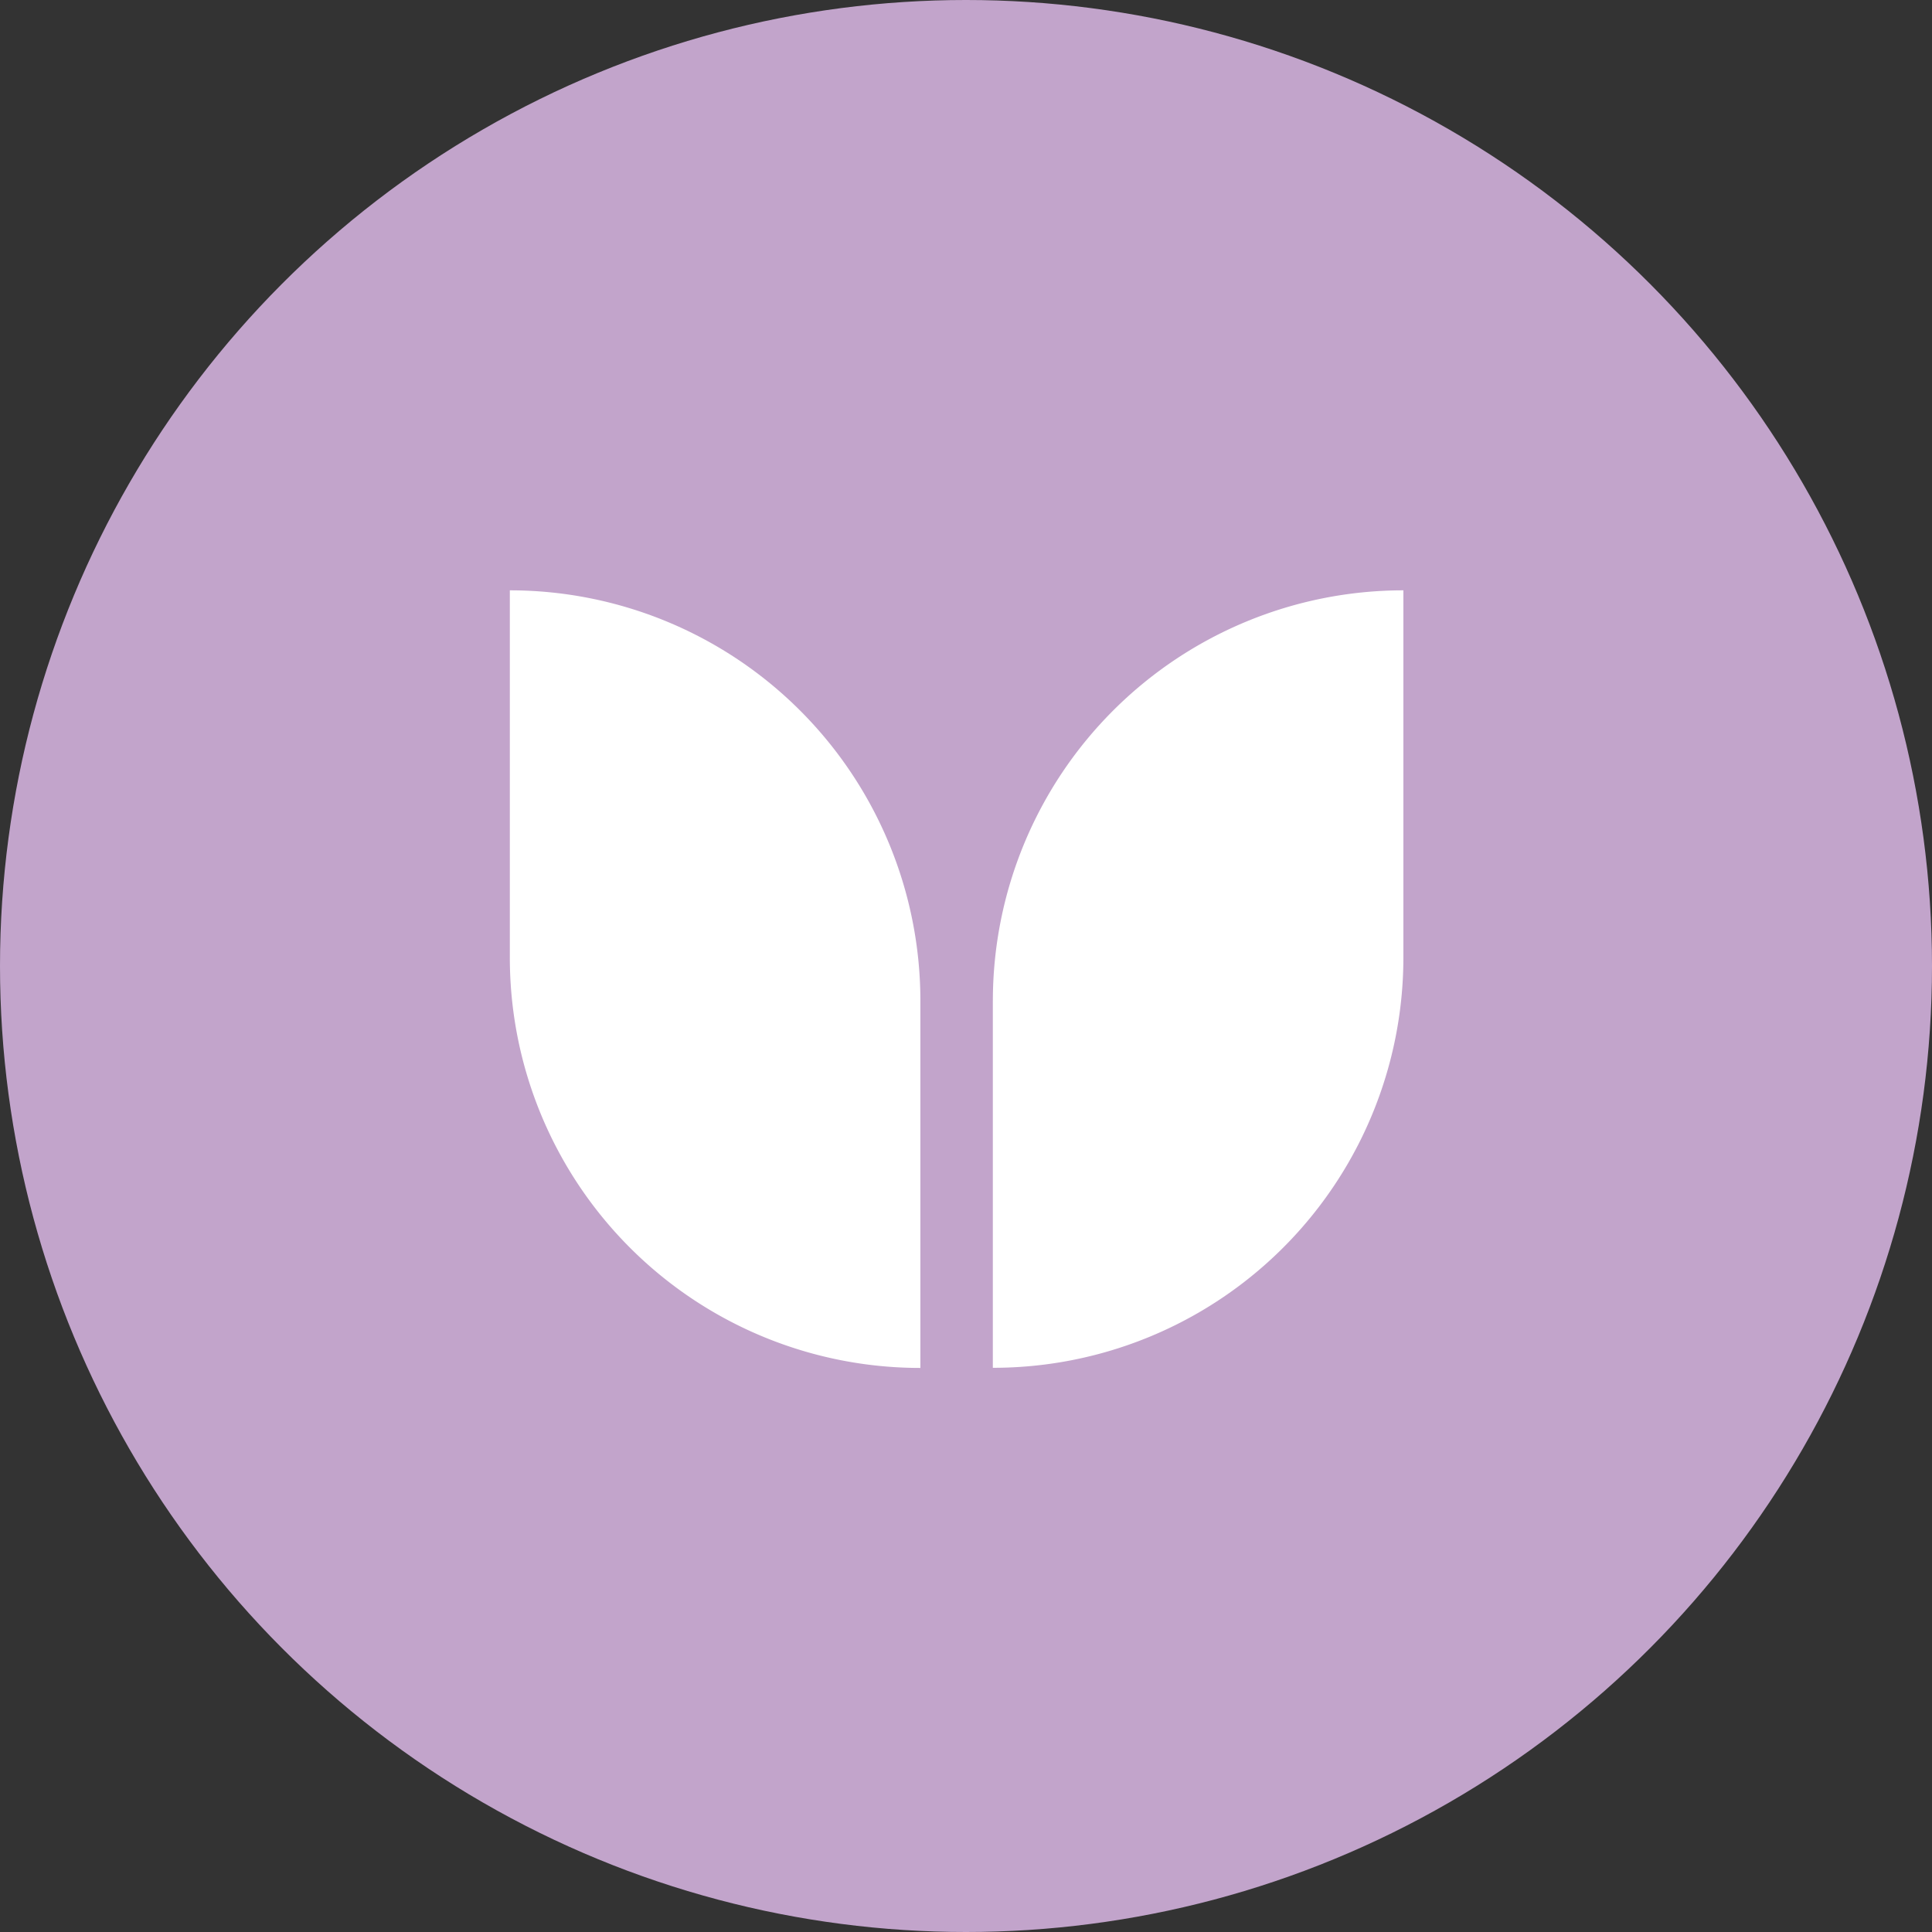 <svg xmlns="http://www.w3.org/2000/svg" width="72" height="72" viewBox="0 0 72 72">
  <rect x="0" y="0" width="72" height="72" fill="#333333" stroke="none"/>
  <g id="Group_6694" data-name="Group 6694" transform="translate(-873 -4440)">
    <circle id="Ellipse_106" data-name="Ellipse 106" cx="36" cy="36" r="36" transform="translate(873 4440)" fill="#c2a4cb"/>
    <path id="Path_6243" data-name="Path 6243" d="M244.042,275.333V261.655a15.3,15.3,0,0,1,15.3,15.3v13.679A15.291,15.291,0,0,1,244.042,275.333Zm18,1.617v13.679a15.291,15.291,0,0,0,15.3-15.3V261.655A15.3,15.3,0,0,0,262.043,276.95Z" transform="translate(647.958 4200.345)" fill="#fff"/>
  </g>
</svg>
